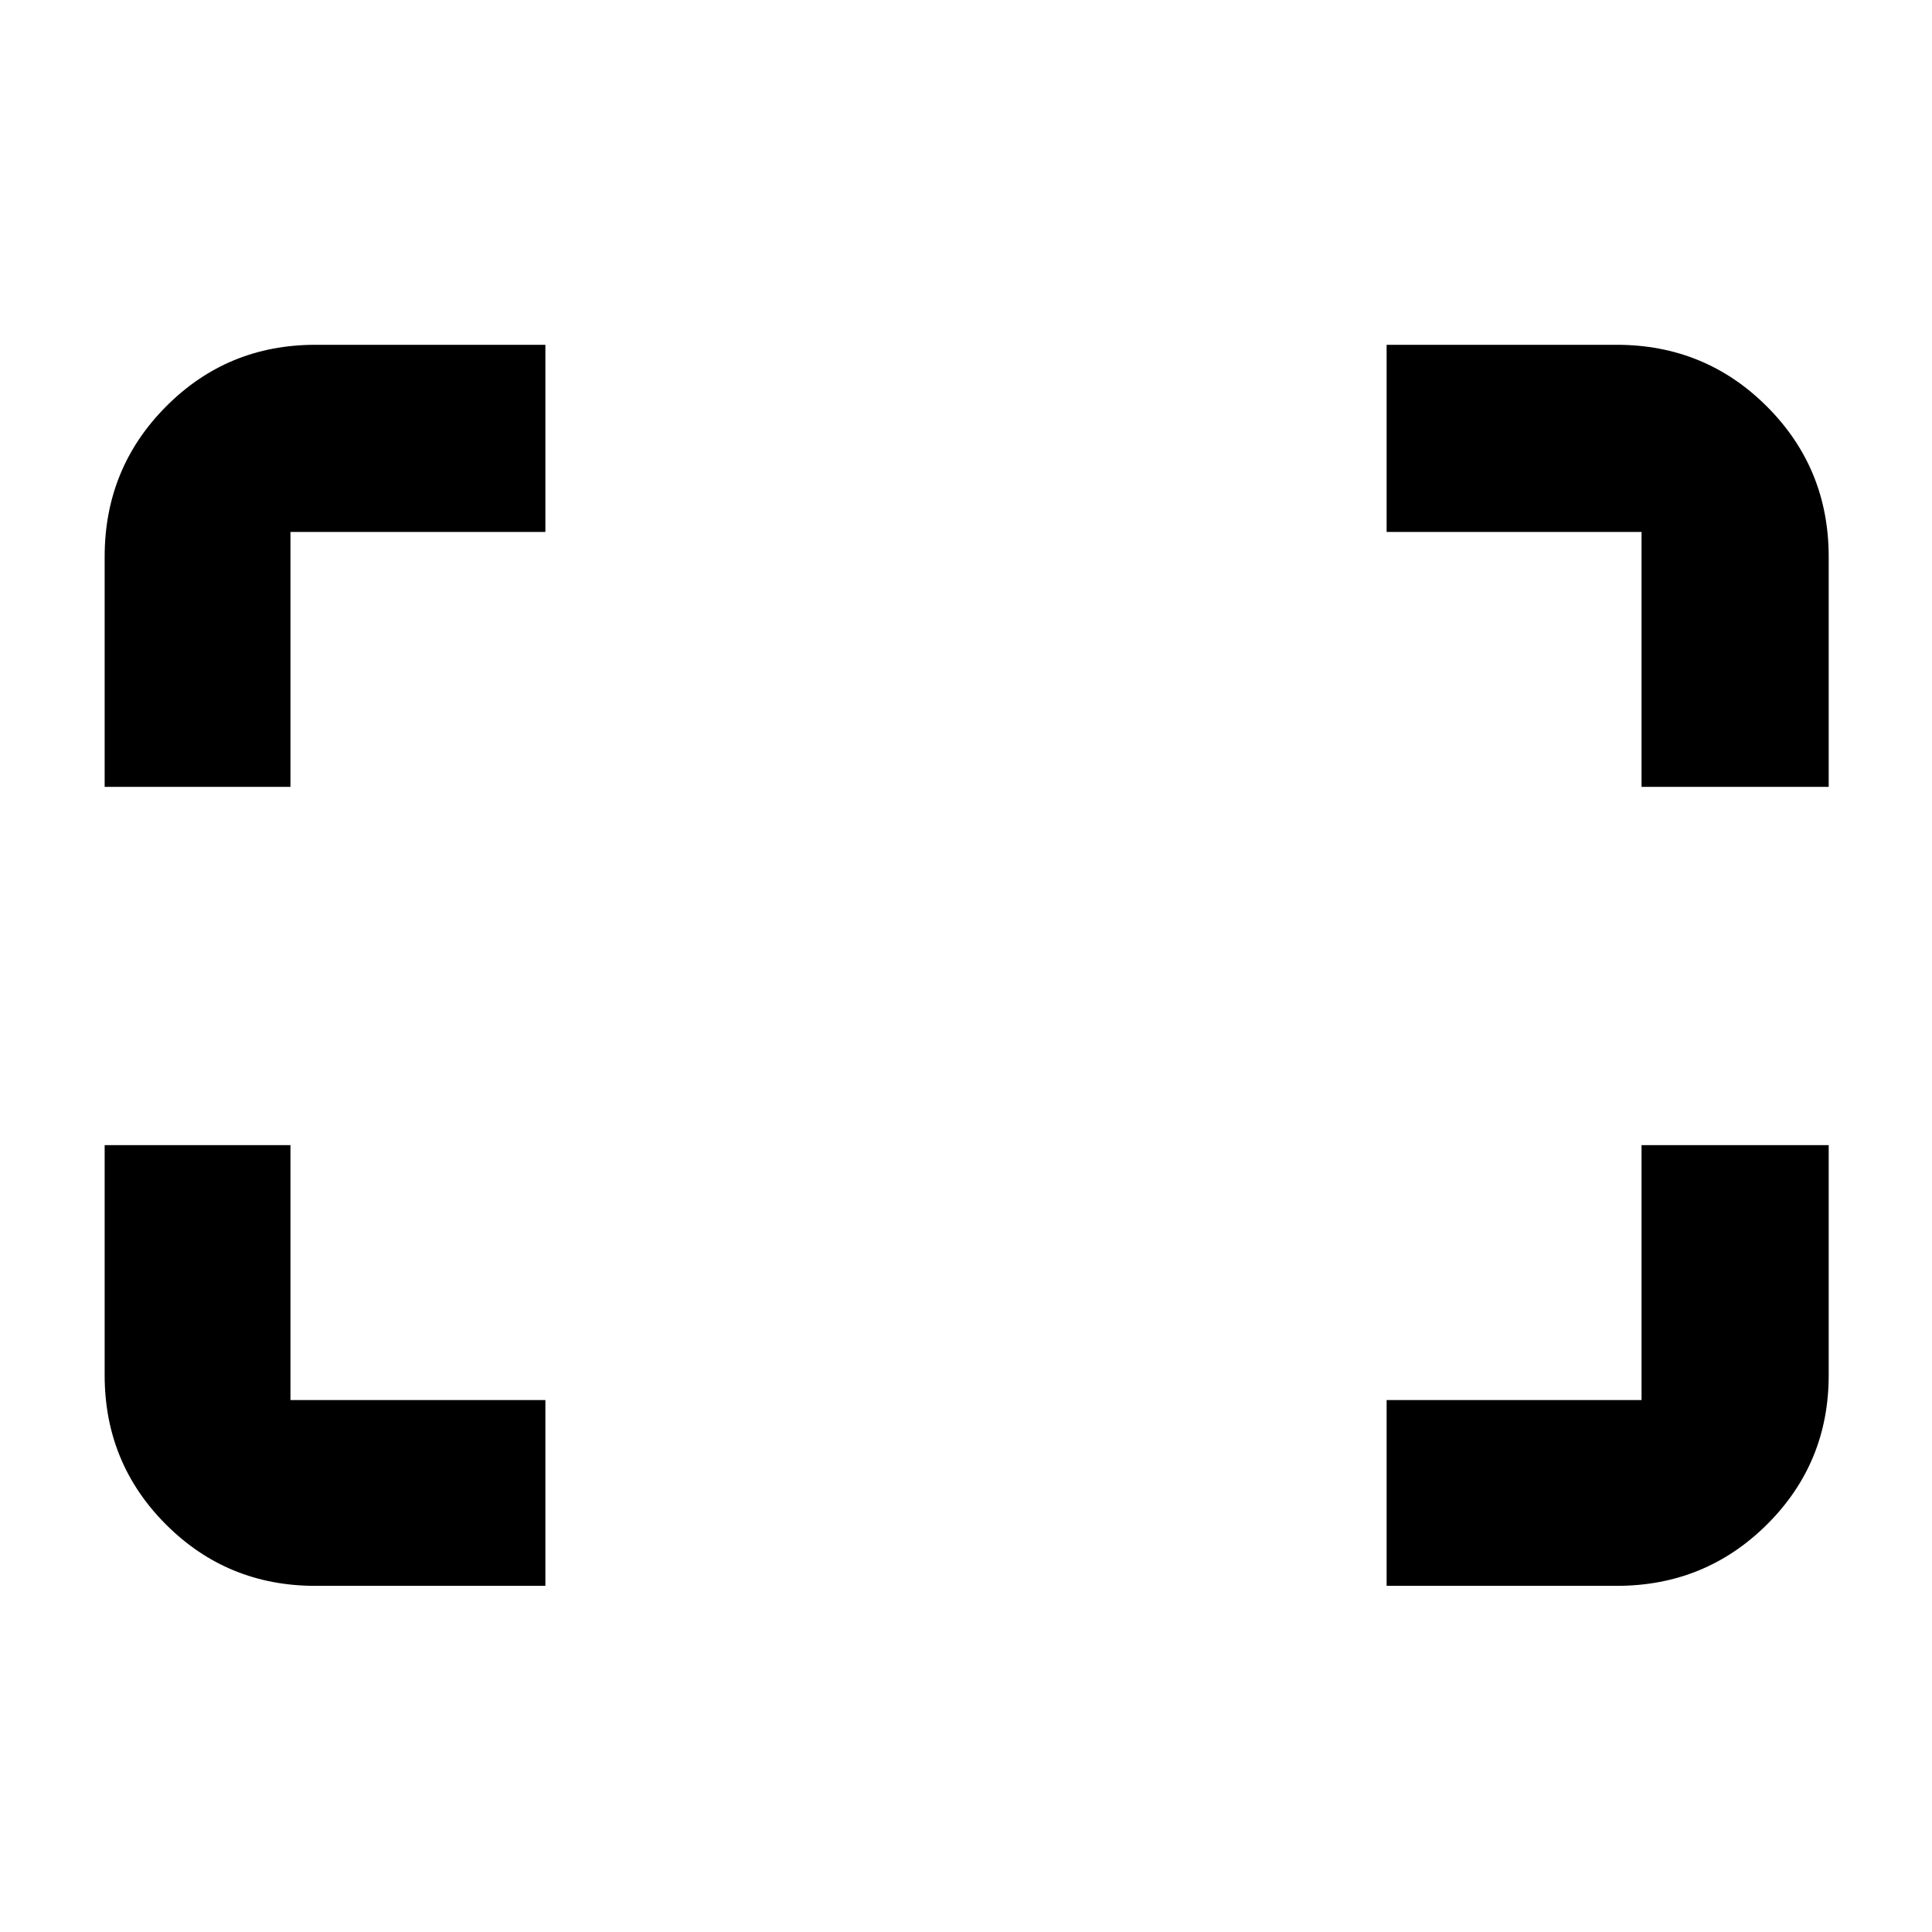 <svg xmlns="http://www.w3.org/2000/svg" height="40" viewBox="0 -960 960 960" width="40"><path d="M815.67-569v-126.67H689v-93h114.33q43.98 0 74.66 30.68t30.68 74.66V-569h-93ZM52-569v-114.33q0-43.98 30.48-74.66 30.49-30.68 74.19-30.68H271v93H144.33V-569H52Zm637 397v-92.33h126.67V-391h93v114.33q0 43.7-30.68 74.19Q847.31-172 803.33-172H689Zm-532.33 0q-43.7 0-74.19-30.48Q52-232.97 52-276.67V-391h92.33v126.67H271V-172H156.67Z"/></svg>